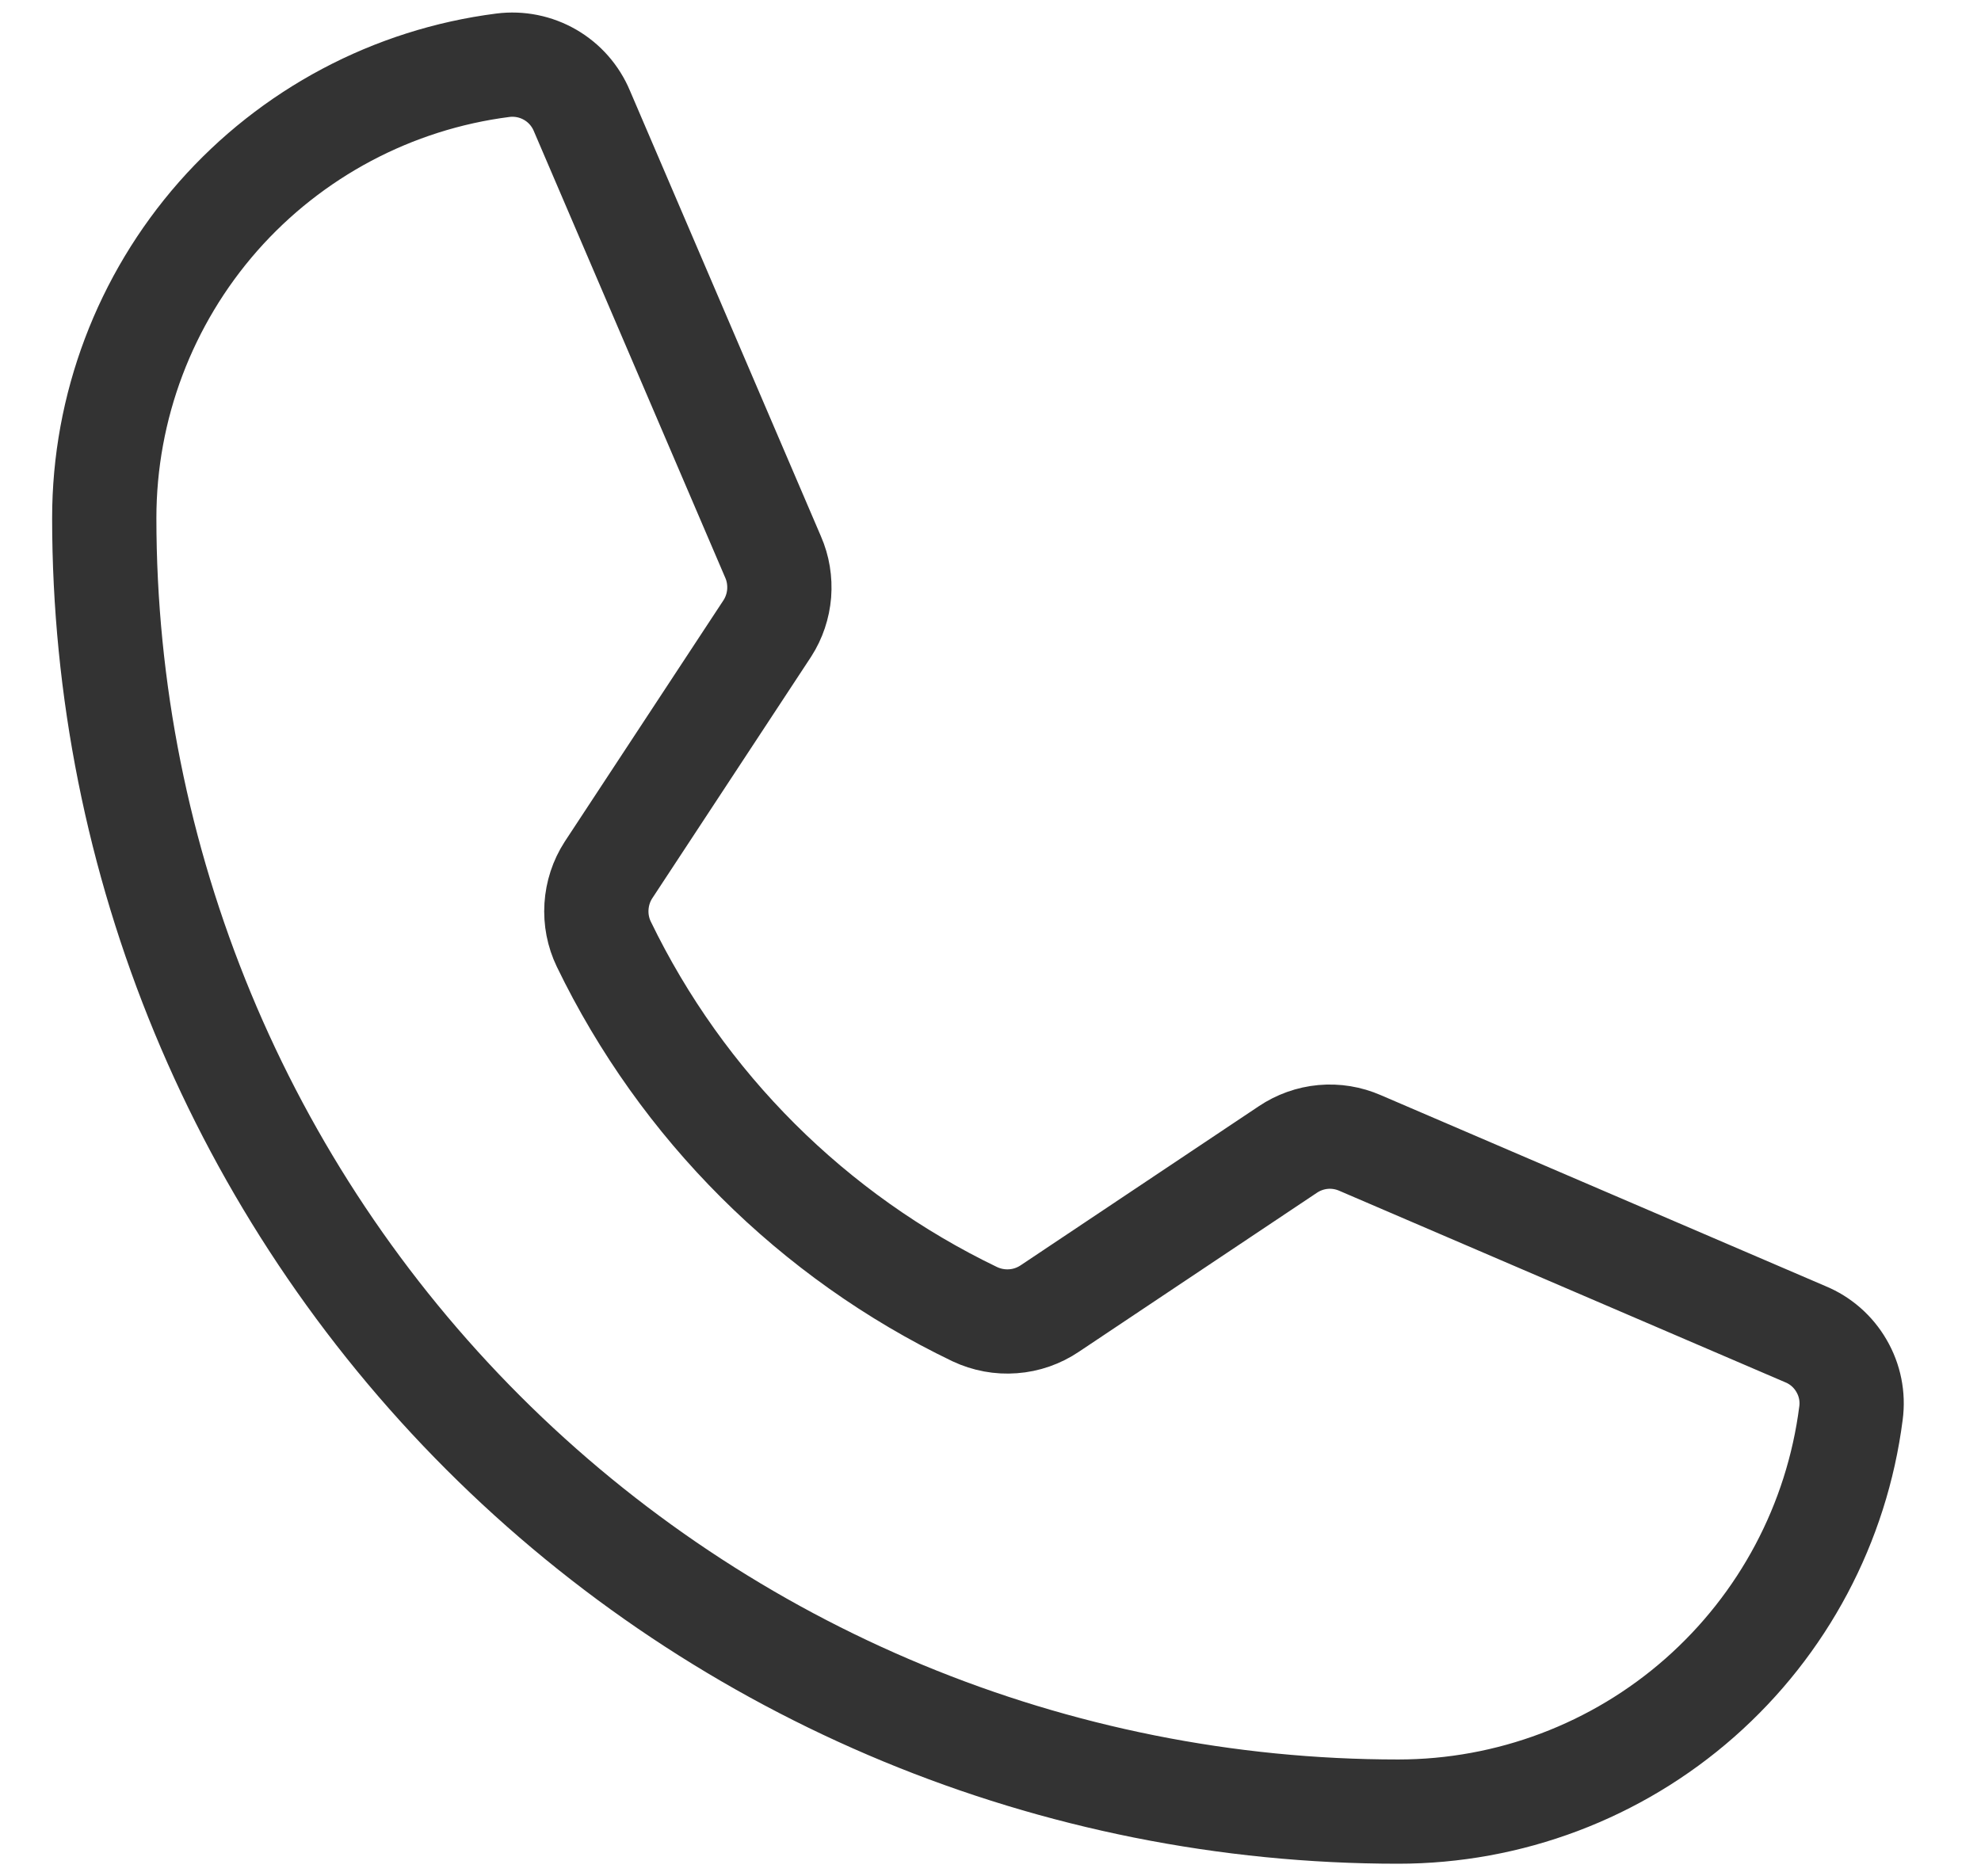 <svg width="19" height="18" viewBox="0 0 19 18" fill="none" xmlns="http://www.w3.org/2000/svg">
<path id="Icon" d="M5.791 9.057C6.542 10.609 7.796 11.86 9.349 12.607C9.464 12.661 9.591 12.685 9.717 12.675C9.843 12.666 9.965 12.623 10.07 12.552L12.351 11.028C12.452 10.96 12.569 10.918 12.69 10.907C12.811 10.896 12.933 10.916 13.045 10.965L17.315 12.799C17.461 12.859 17.583 12.966 17.662 13.103C17.742 13.24 17.774 13.399 17.753 13.556C17.618 14.613 17.102 15.583 16.303 16.287C15.504 16.991 14.475 17.379 13.41 17.379C10.119 17.379 6.962 16.072 4.635 13.745C2.307 11.417 1 8.261 1 4.969C1 3.904 1.389 2.876 2.092 2.076C2.796 1.277 3.767 0.761 4.823 0.626C4.98 0.606 5.139 0.638 5.276 0.717C5.413 0.796 5.52 0.918 5.581 1.064L7.415 5.344C7.463 5.453 7.482 5.573 7.473 5.693C7.463 5.812 7.425 5.927 7.36 6.028L5.836 8.346C5.768 8.451 5.729 8.571 5.721 8.696C5.713 8.82 5.737 8.945 5.791 9.057V9.057Z" stroke="#333333" stroke-linecap="round" stroke-linejoin="round"/>
</svg>
